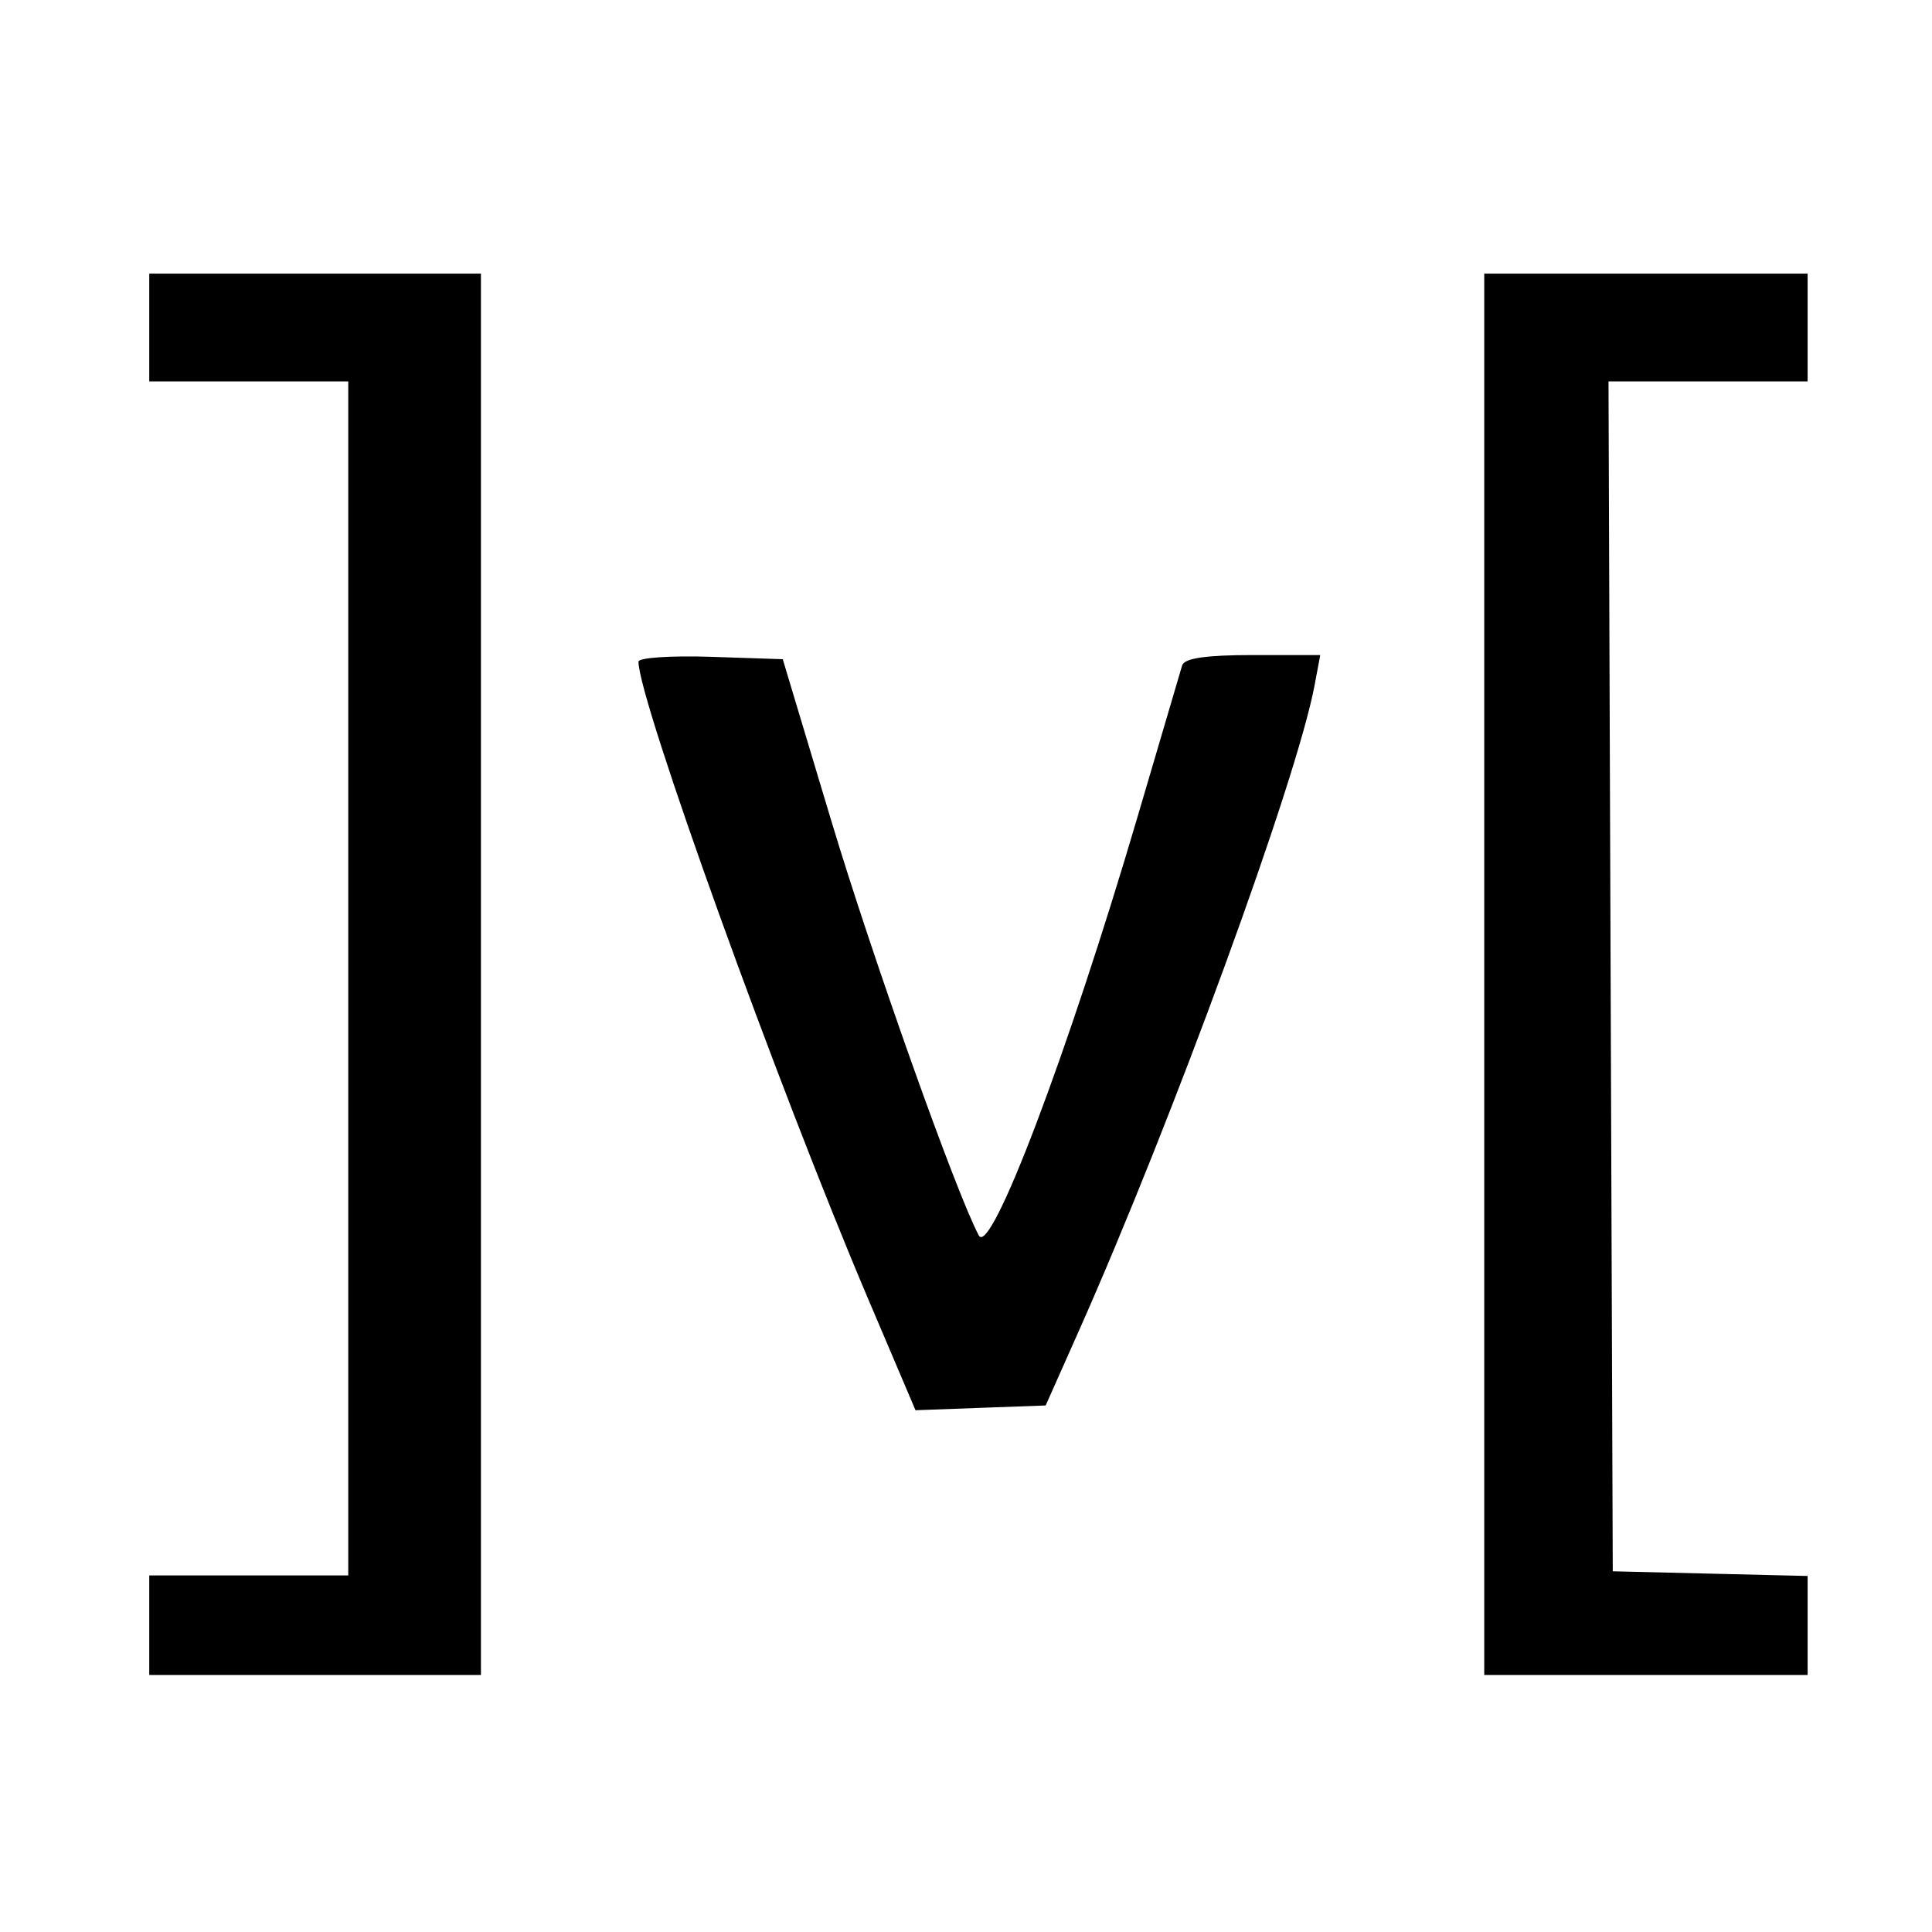 <!DOCTYPE svg PUBLIC "-//W3C//DTD SVG 1.1//EN" "http://www.w3.org/Graphics/SVG/1.1/DTD/svg11.dtd">
<svg xmlns="http://www.w3.org/2000/svg" viewBox="0 0 233 233">
<path d="M18 39.5V46h24v144H18v12h40V33H18v6.5m161 78V202h39V190.063l-11.75-.281-11.75-.282-.257-71.75-.256-71.75H218V33h-39v84.5M77 79.8c0 4.623 16.832 51.307 27.757 76.987l5.654 13.287 7.849-.287 7.85-.287 3.955-8.889c11.357-25.528 26.323-66.5 28.469-77.941l.689-3.67h-8.143c-5.65 0-8.256.383-8.513 1.25-.204.688-2.631 8.926-5.393 18.307-8.386 28.481-17.708 53.067-19.125 50.442-2.687-4.976-12.843-33.525-17.813-50.072L94.4 79.5l-8.7-.289c-4.785-.159-8.7.106-8.7.589" fill-rule="evenodd"/>
</svg>